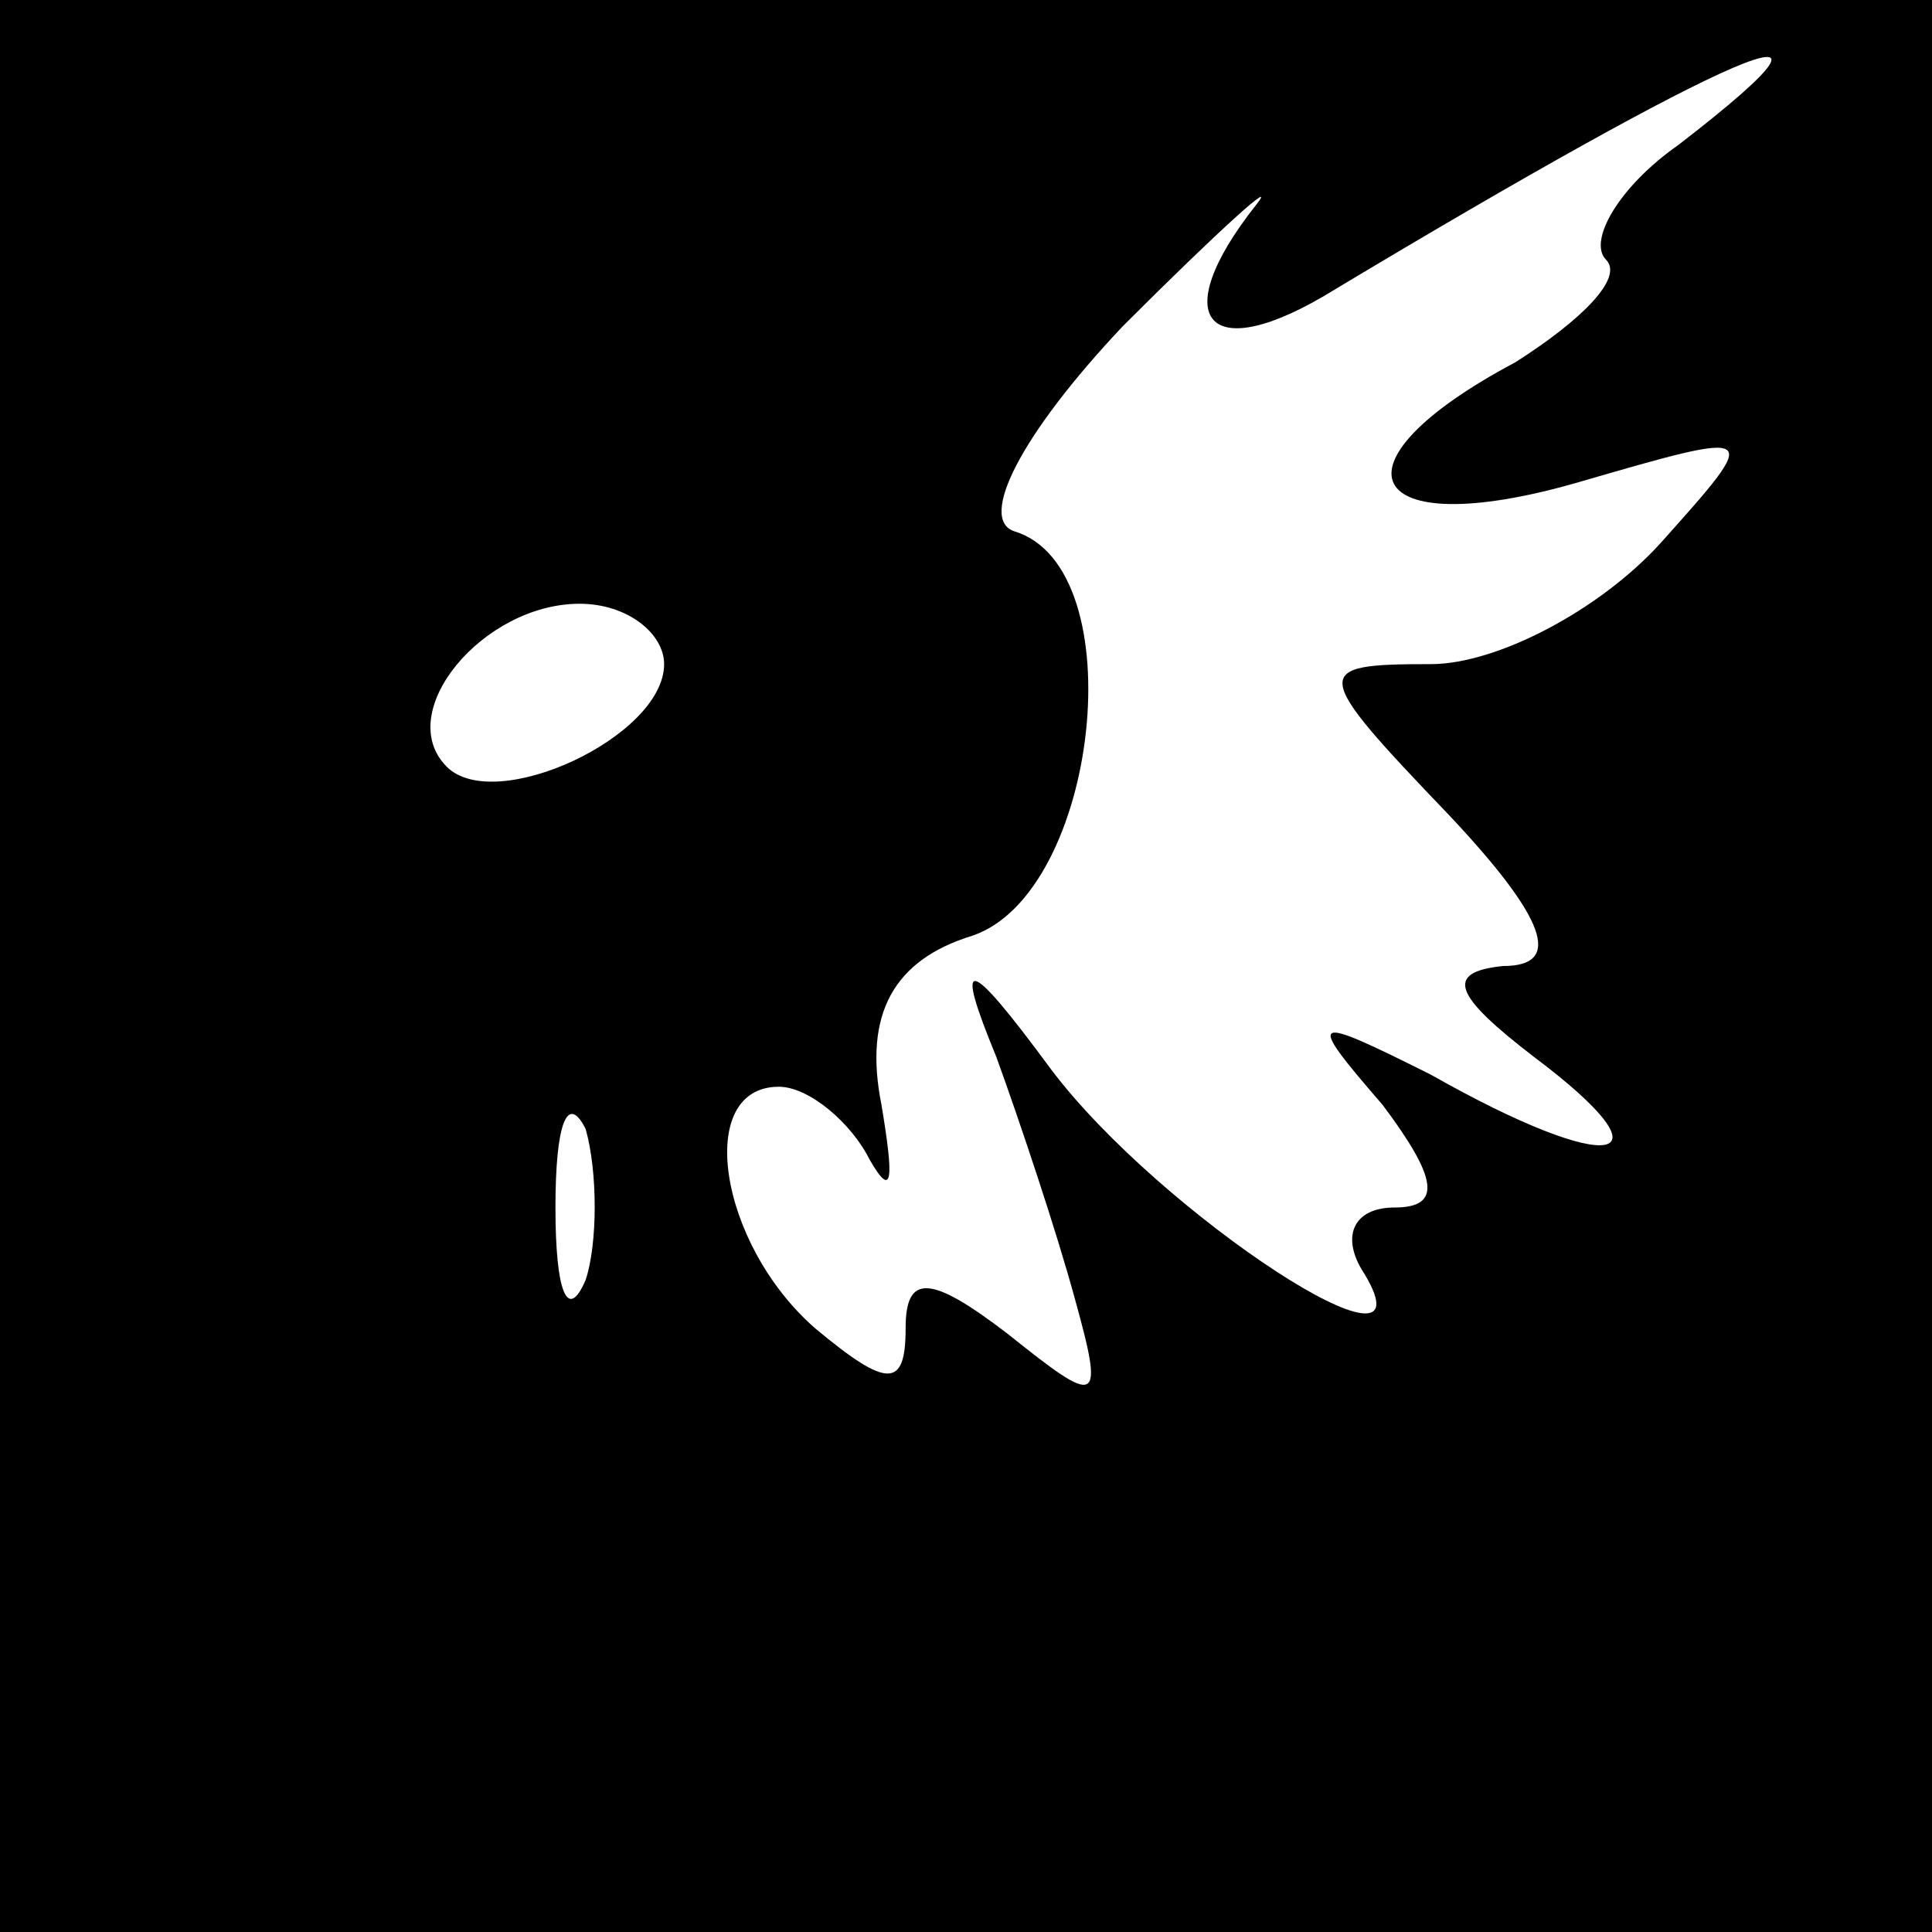 <?xml version="1.0" standalone="no"?>
<!DOCTYPE svg PUBLIC "-//W3C//DTD SVG 20010904//EN"
 "http://www.w3.org/TR/2001/REC-SVG-20010904/DTD/svg10.dtd">
<svg version="1.0" xmlns="http://www.w3.org/2000/svg"
 width="32pt" height="32pt" viewBox="0 0 32 32"
 preserveAspectRatio="xMidYMid meet">
<rect x="0" y="0" width="32" height="32" fill="#808080" stroke="none"/>
<g transform="translate(0,32) scale(0.1,-0.1)"
fill="#000000" stroke="none">
<path fill="#000000" stroke="none" d="M0 160 l0 -160 160 0 160 0 0 160 0
160 -160 0 -160 0 0 -160z"/>
<path fill="#ffffff" stroke="none" d="M278 296 c-10 -7 -15 -16 -12 -19 3 -3
-4 -10 -15 -17 -32 -17 -25 -30 10 -20 31 9 31 9 14 -10 -10 -11 -27 -20 -38
-20 -20 0 -20 -1 3 -25 16 -17 19 -25 9 -25 -10 -1 -8 -5 5 -15 24 -18 13 -20
-17 -3 -20 10 -21 10 -8 -5 9 -12 10 -17 2 -17 -7 0 -9 -5 -5 -11 12 -20 -34
10 -52 34 -14 19 -16 19 -9 2 4 -11 10 -29 13 -40 5 -18 4 -18 -11 -6 -13 10
-17 10 -17 1 0 -10 -3 -10 -15 0 -16 14 -20 40 -6 40 5 0 12 -6 15 -12 4 -7 4
-3 2 9 -3 15 2 24 15 28 21 7 27 61 7 67 -6 2 1 16 18 34 16 16 26 25 22 20
-15 -19 -8 -27 13 -14 65 39 92 51 57 24z"/>
<path fill="#ffffff" stroke="none" d="M110 210 c0 -12 -28 -25 -36 -17 -9 9
6 27 22 27 8 0 14 -5 14 -10z"/>
<path fill="#ffffff" stroke="none" d="M97 108 c-3 -7 -5 -2 -5 12 0 14 2 19
5 13 2 -7 2 -19 0 -25z"/>
</g>
</svg>
